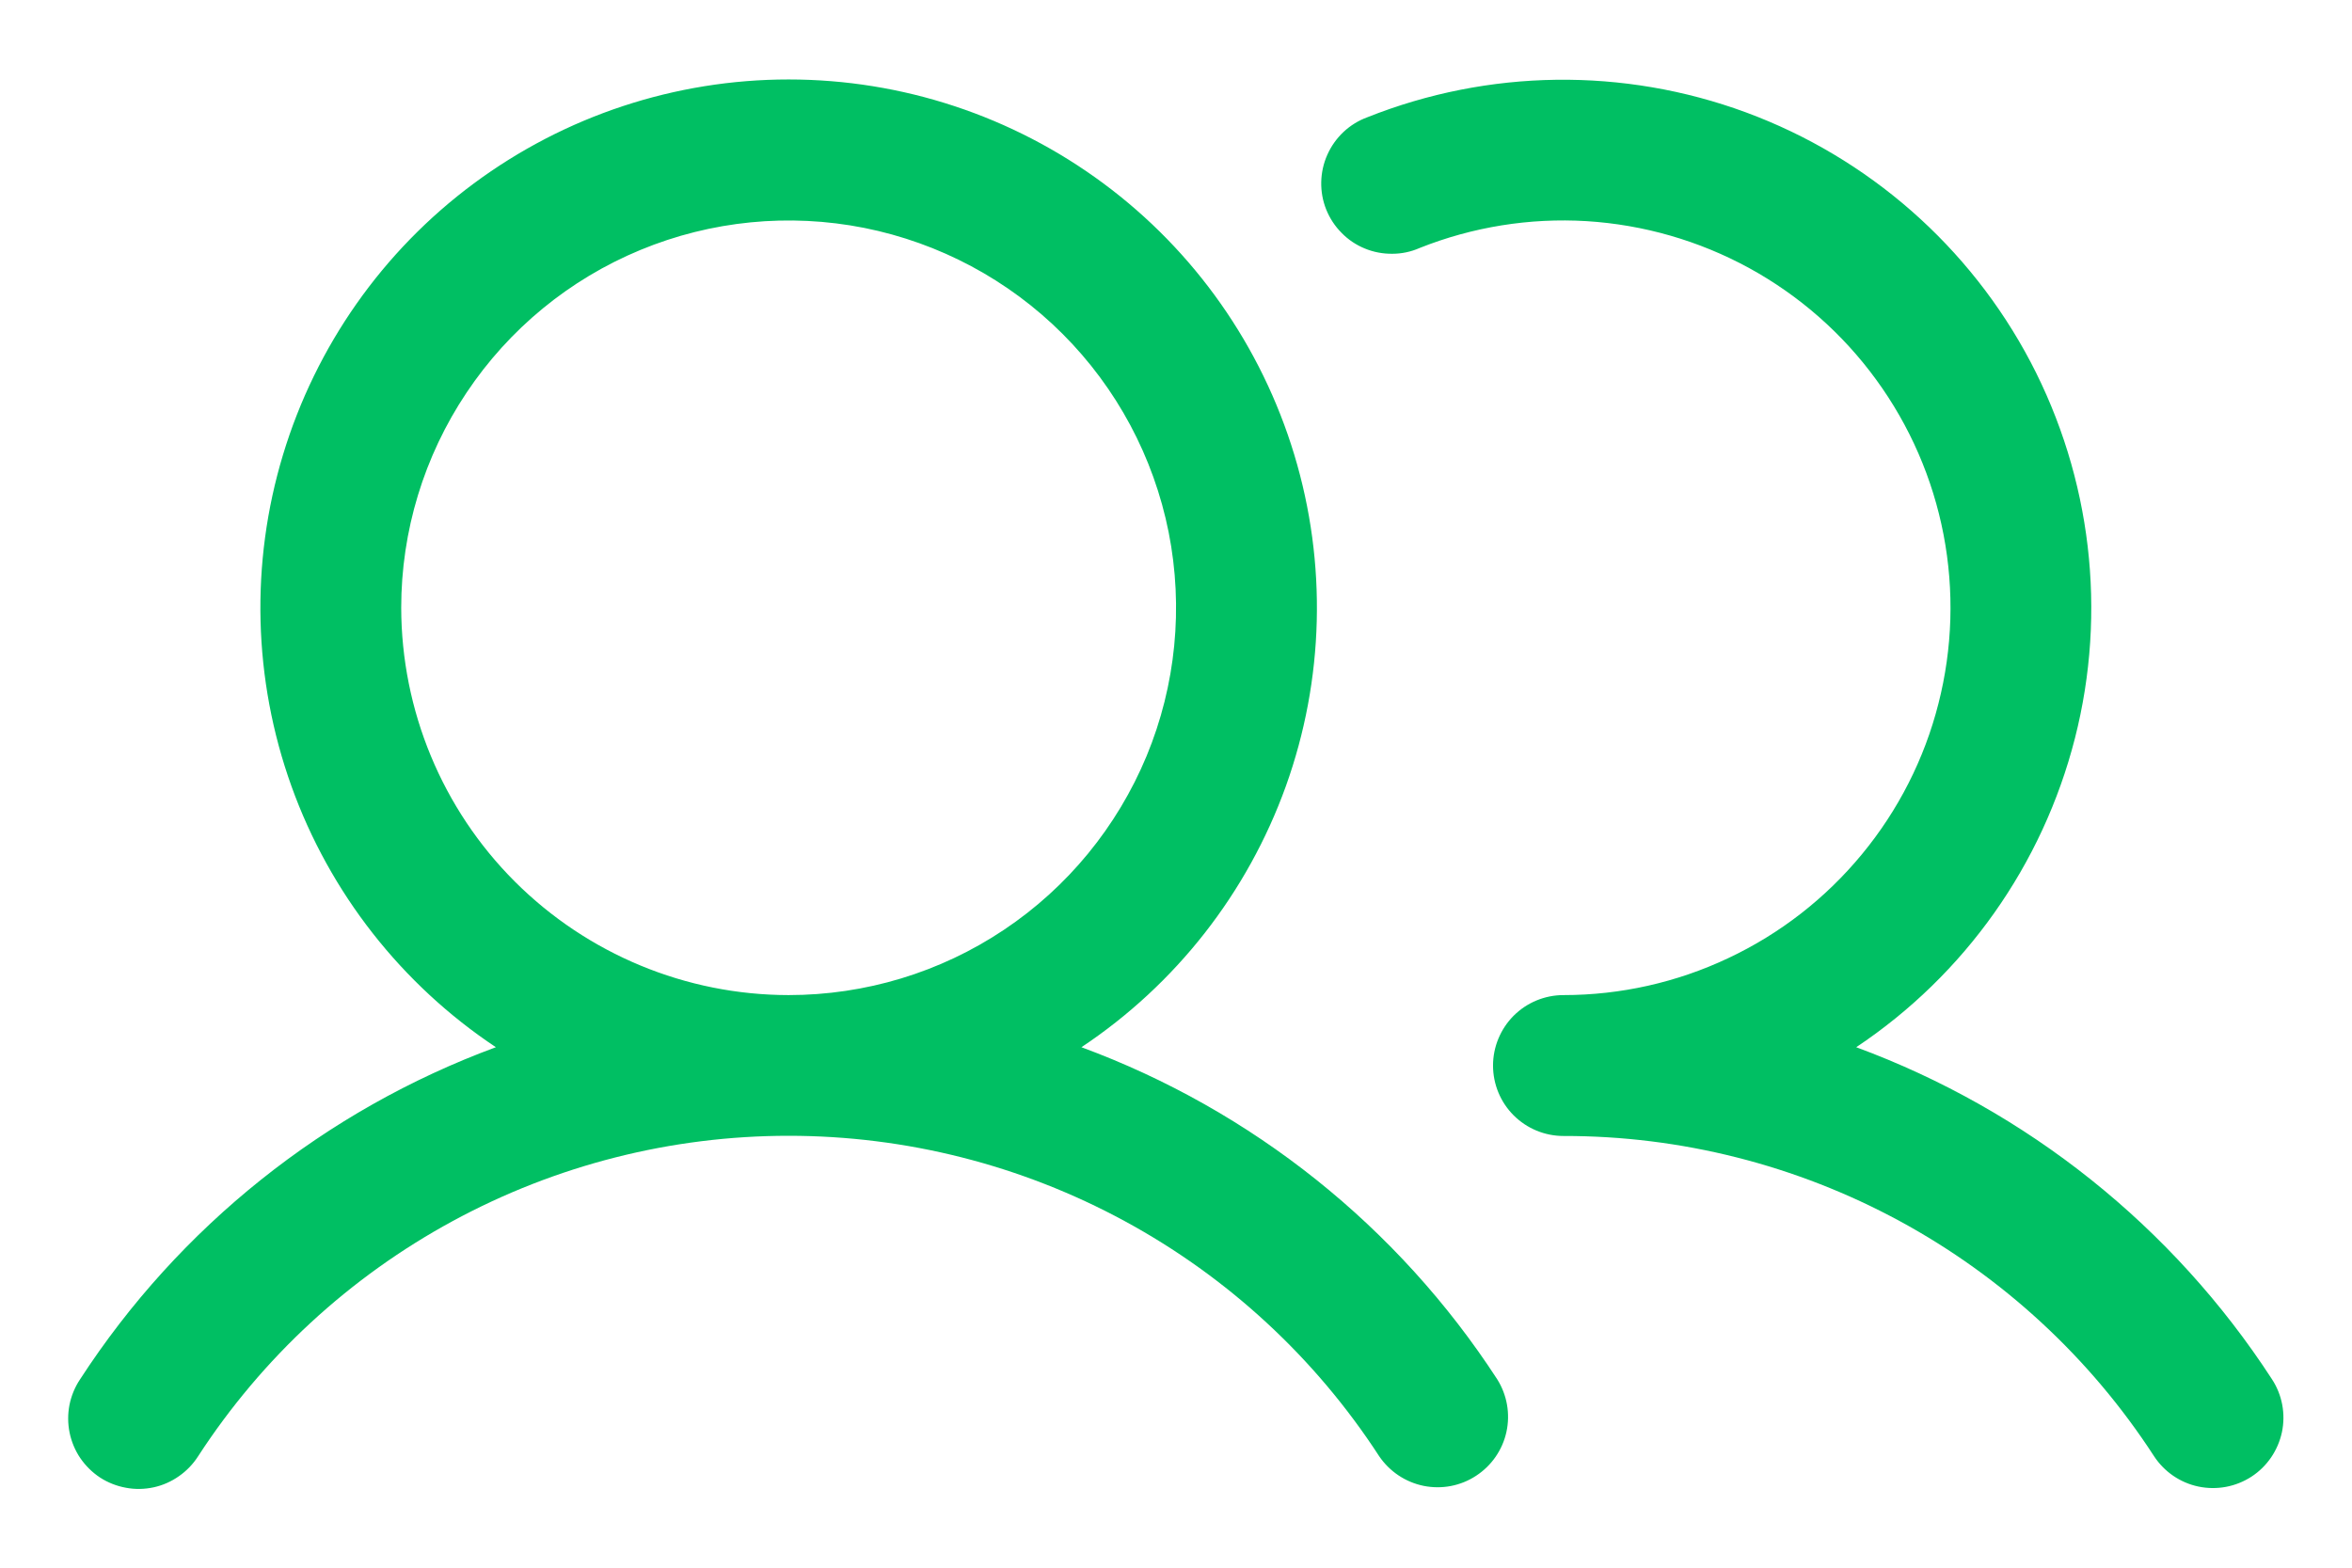 <svg width="24" height="16" viewBox="0 0 24 16" fill="none" xmlns="http://www.w3.org/2000/svg">
<path d="M11.035 10.688C11.998 10.047 12.729 9.113 13.121 8.024C13.512 6.935 13.542 5.748 13.207 4.641C12.872 3.533 12.19 2.562 11.261 1.873C10.331 1.183 9.205 0.811 8.047 0.811C6.89 0.811 5.764 1.183 4.834 1.873C3.905 2.562 3.223 3.533 2.888 4.641C2.553 5.748 2.583 6.935 2.974 8.024C3.365 9.113 4.097 10.047 5.06 10.688C3.318 11.331 1.829 12.519 0.818 14.076C0.765 14.155 0.728 14.244 0.709 14.338C0.691 14.431 0.691 14.527 0.71 14.621C0.729 14.714 0.766 14.803 0.819 14.881C0.873 14.96 0.942 15.028 1.021 15.08C1.101 15.132 1.191 15.167 1.284 15.184C1.378 15.202 1.474 15.2 1.567 15.18C1.66 15.16 1.748 15.121 1.826 15.066C1.904 15.012 1.971 14.942 2.022 14.862C2.674 13.858 3.567 13.033 4.62 12.462C5.672 11.891 6.85 11.592 8.047 11.592C9.245 11.592 10.423 11.891 11.475 12.462C12.528 13.033 13.421 13.858 14.073 14.862C14.179 15.018 14.341 15.127 14.527 15.165C14.712 15.202 14.904 15.166 15.062 15.062C15.22 14.959 15.332 14.798 15.372 14.613C15.412 14.429 15.378 14.236 15.277 14.076C14.265 12.519 12.777 11.331 11.035 10.688ZM4.094 6.203C4.094 5.421 4.326 4.657 4.761 4.007C5.195 3.357 5.812 2.85 6.535 2.551C7.257 2.252 8.052 2.174 8.819 2.326C9.585 2.479 10.29 2.855 10.843 3.408C11.396 3.961 11.772 4.665 11.925 5.432C12.077 6.199 11.999 6.994 11.7 7.716C11.4 8.438 10.894 9.056 10.244 9.49C9.594 9.925 8.829 10.156 8.047 10.156C6.999 10.155 5.995 9.738 5.253 8.997C4.512 8.256 4.096 7.251 4.094 6.203ZM22.974 15.071C22.814 15.175 22.62 15.211 22.433 15.172C22.247 15.133 22.084 15.021 21.98 14.862C21.328 13.857 20.435 13.032 19.382 12.461C18.33 11.891 17.151 11.592 15.954 11.594C15.763 11.594 15.58 11.518 15.445 11.383C15.311 11.249 15.235 11.066 15.235 10.875C15.235 10.685 15.311 10.502 15.445 10.367C15.58 10.232 15.763 10.156 15.954 10.156C16.536 10.156 17.111 10.027 17.637 9.778C18.164 9.53 18.629 9.168 18.999 8.719C19.37 8.27 19.637 7.745 19.78 7.181C19.924 6.617 19.942 6.028 19.832 5.456C19.722 4.884 19.487 4.344 19.144 3.874C18.801 3.403 18.358 3.015 17.847 2.735C17.336 2.456 16.77 2.293 16.189 2.257C15.608 2.222 15.026 2.316 14.486 2.531C14.398 2.57 14.303 2.59 14.207 2.59C14.111 2.591 14.015 2.573 13.926 2.536C13.838 2.5 13.757 2.446 13.69 2.377C13.622 2.309 13.569 2.228 13.533 2.139C13.497 2.049 13.48 1.954 13.482 1.858C13.484 1.762 13.505 1.667 13.544 1.58C13.583 1.492 13.639 1.413 13.709 1.347C13.779 1.281 13.862 1.23 13.952 1.197C15.19 0.704 16.566 0.686 17.816 1.147C19.066 1.609 20.101 2.517 20.721 3.696C21.34 4.876 21.502 6.243 21.173 7.534C20.844 8.825 20.049 9.949 18.941 10.688C20.683 11.331 22.172 12.519 23.183 14.076C23.288 14.236 23.324 14.431 23.285 14.617C23.245 14.803 23.134 14.967 22.974 15.071Z" fill="#00BF63"/>
</svg>
